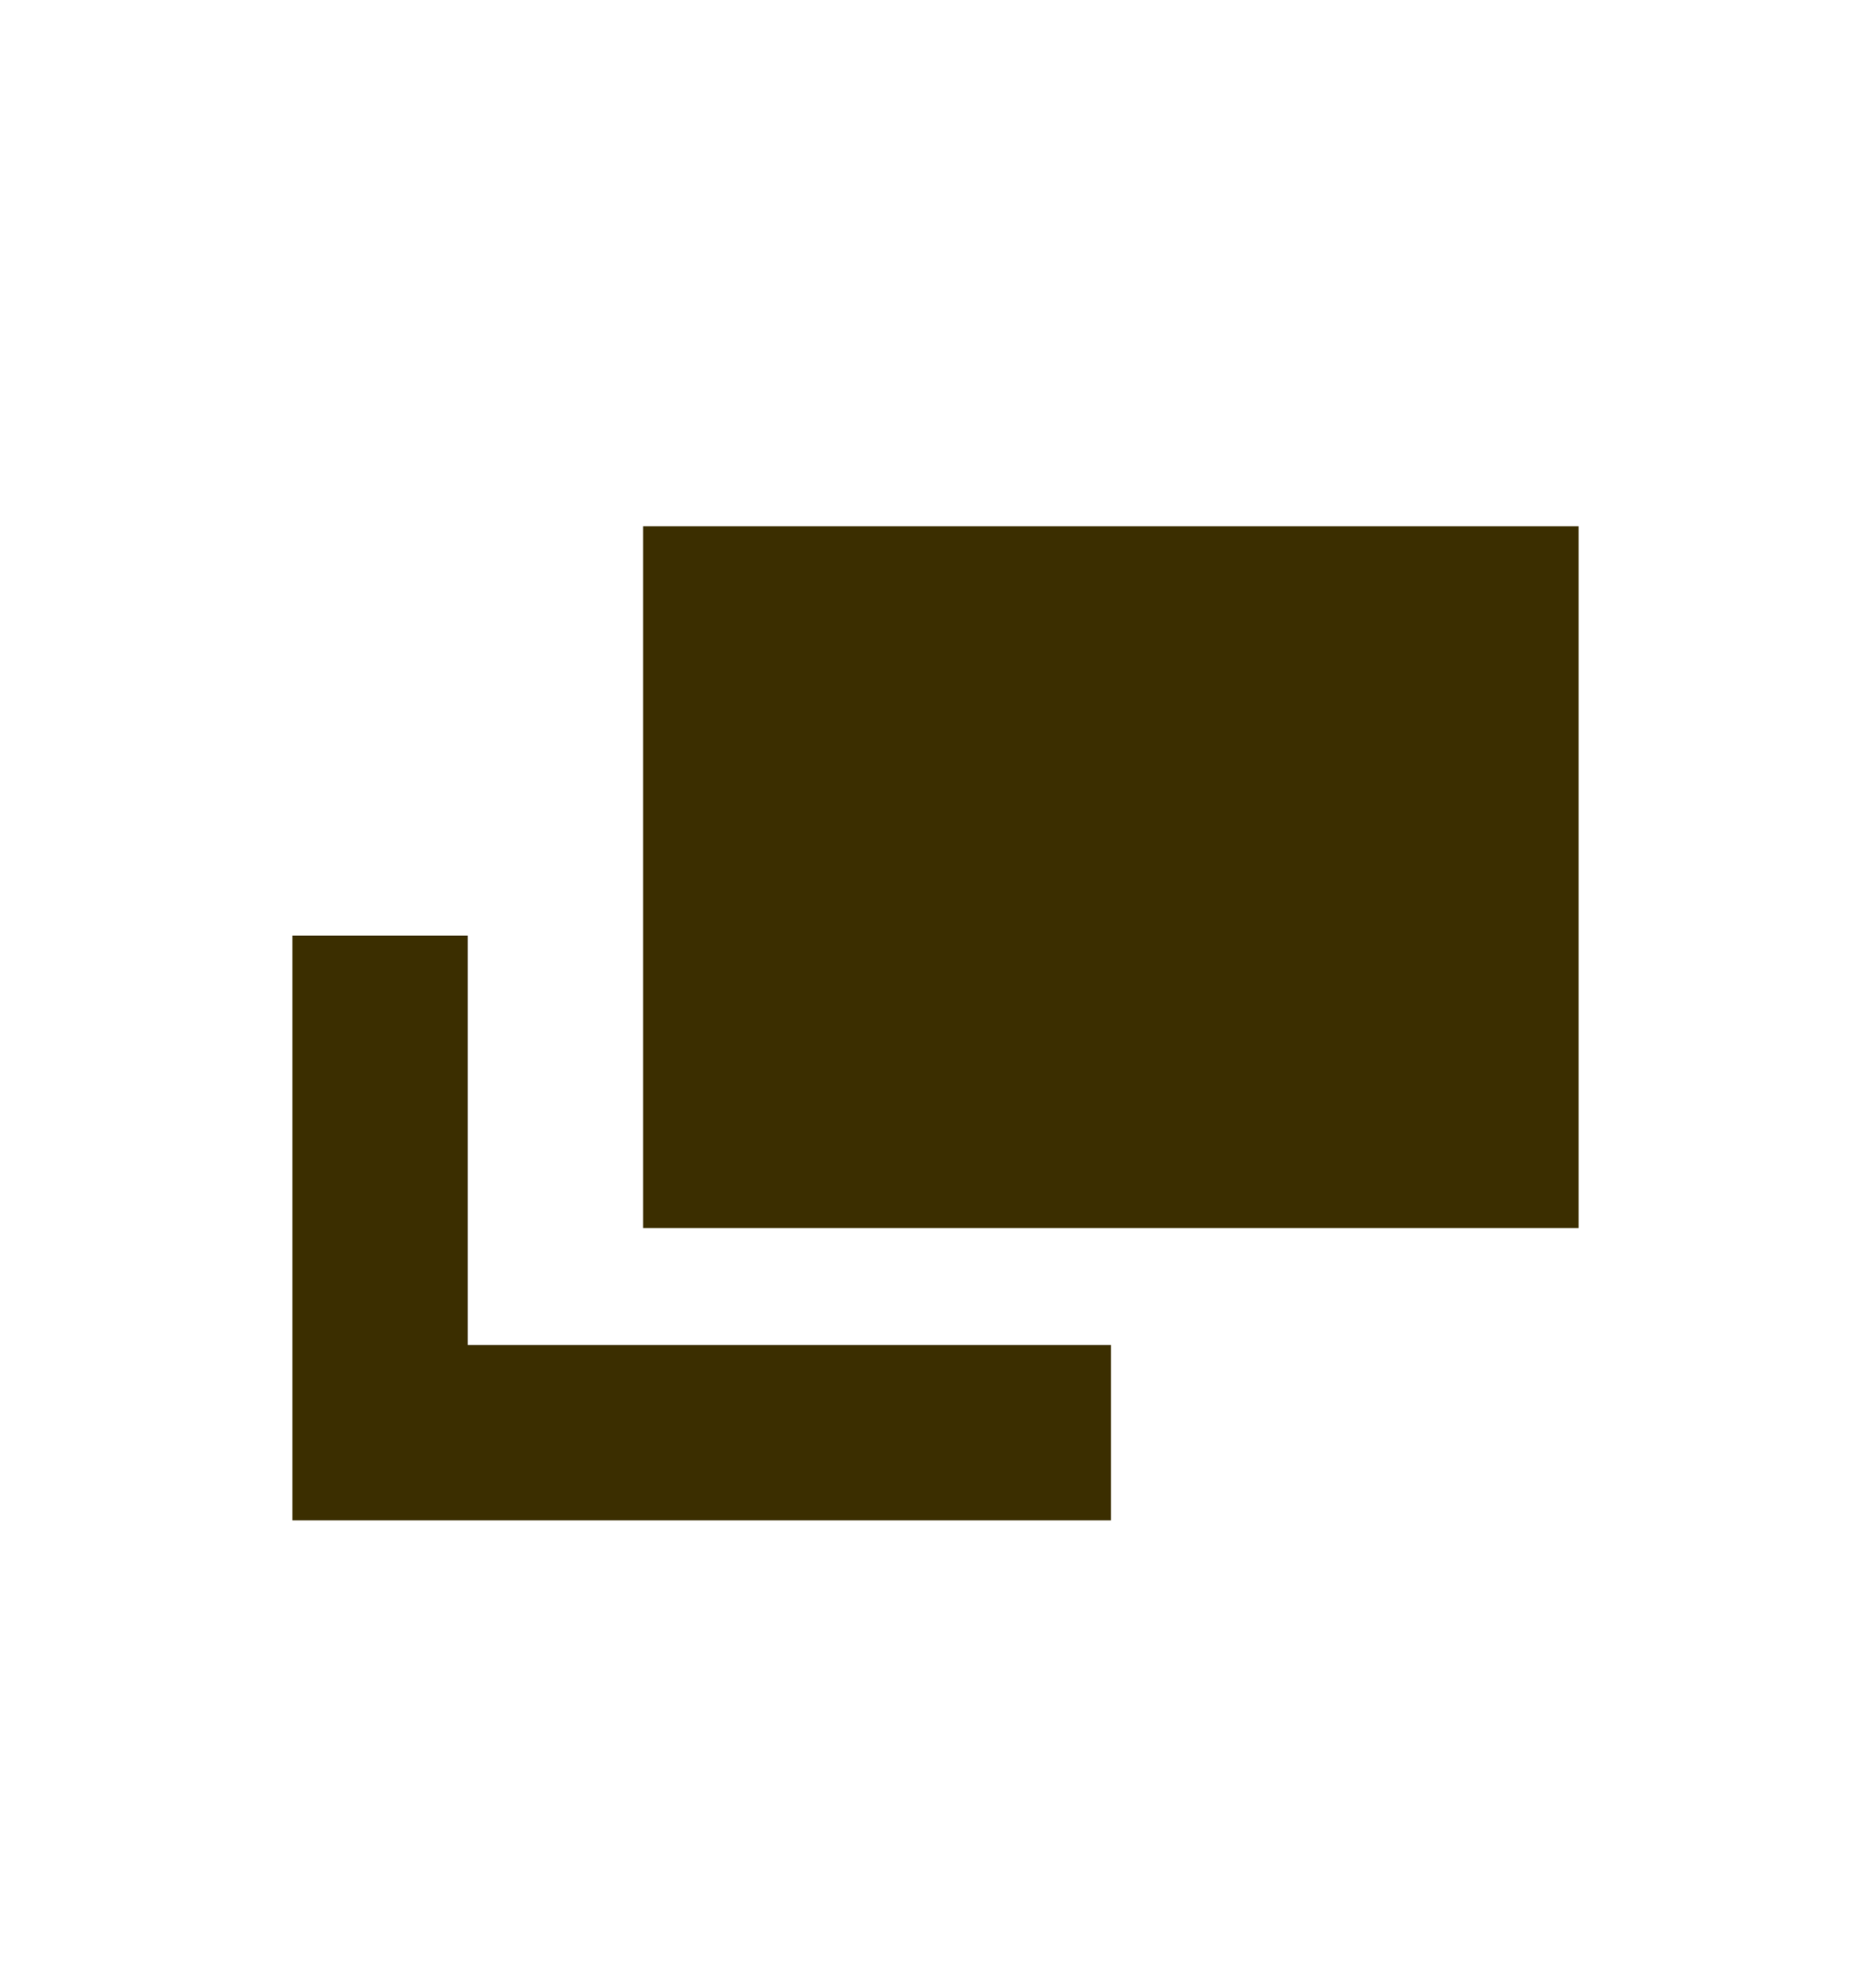 <svg width="16" height="17" viewBox="0 0 16 17" fill="none" xmlns="http://www.w3.org/2000/svg">
<rect x="5.5" y="4.5" width="8" height="6" fill="#3B2E00"/>
<path d="M2.5 13V8H4V11.5H9.5V13H2.5Z" fill="#3B2E00"/>
</svg>
